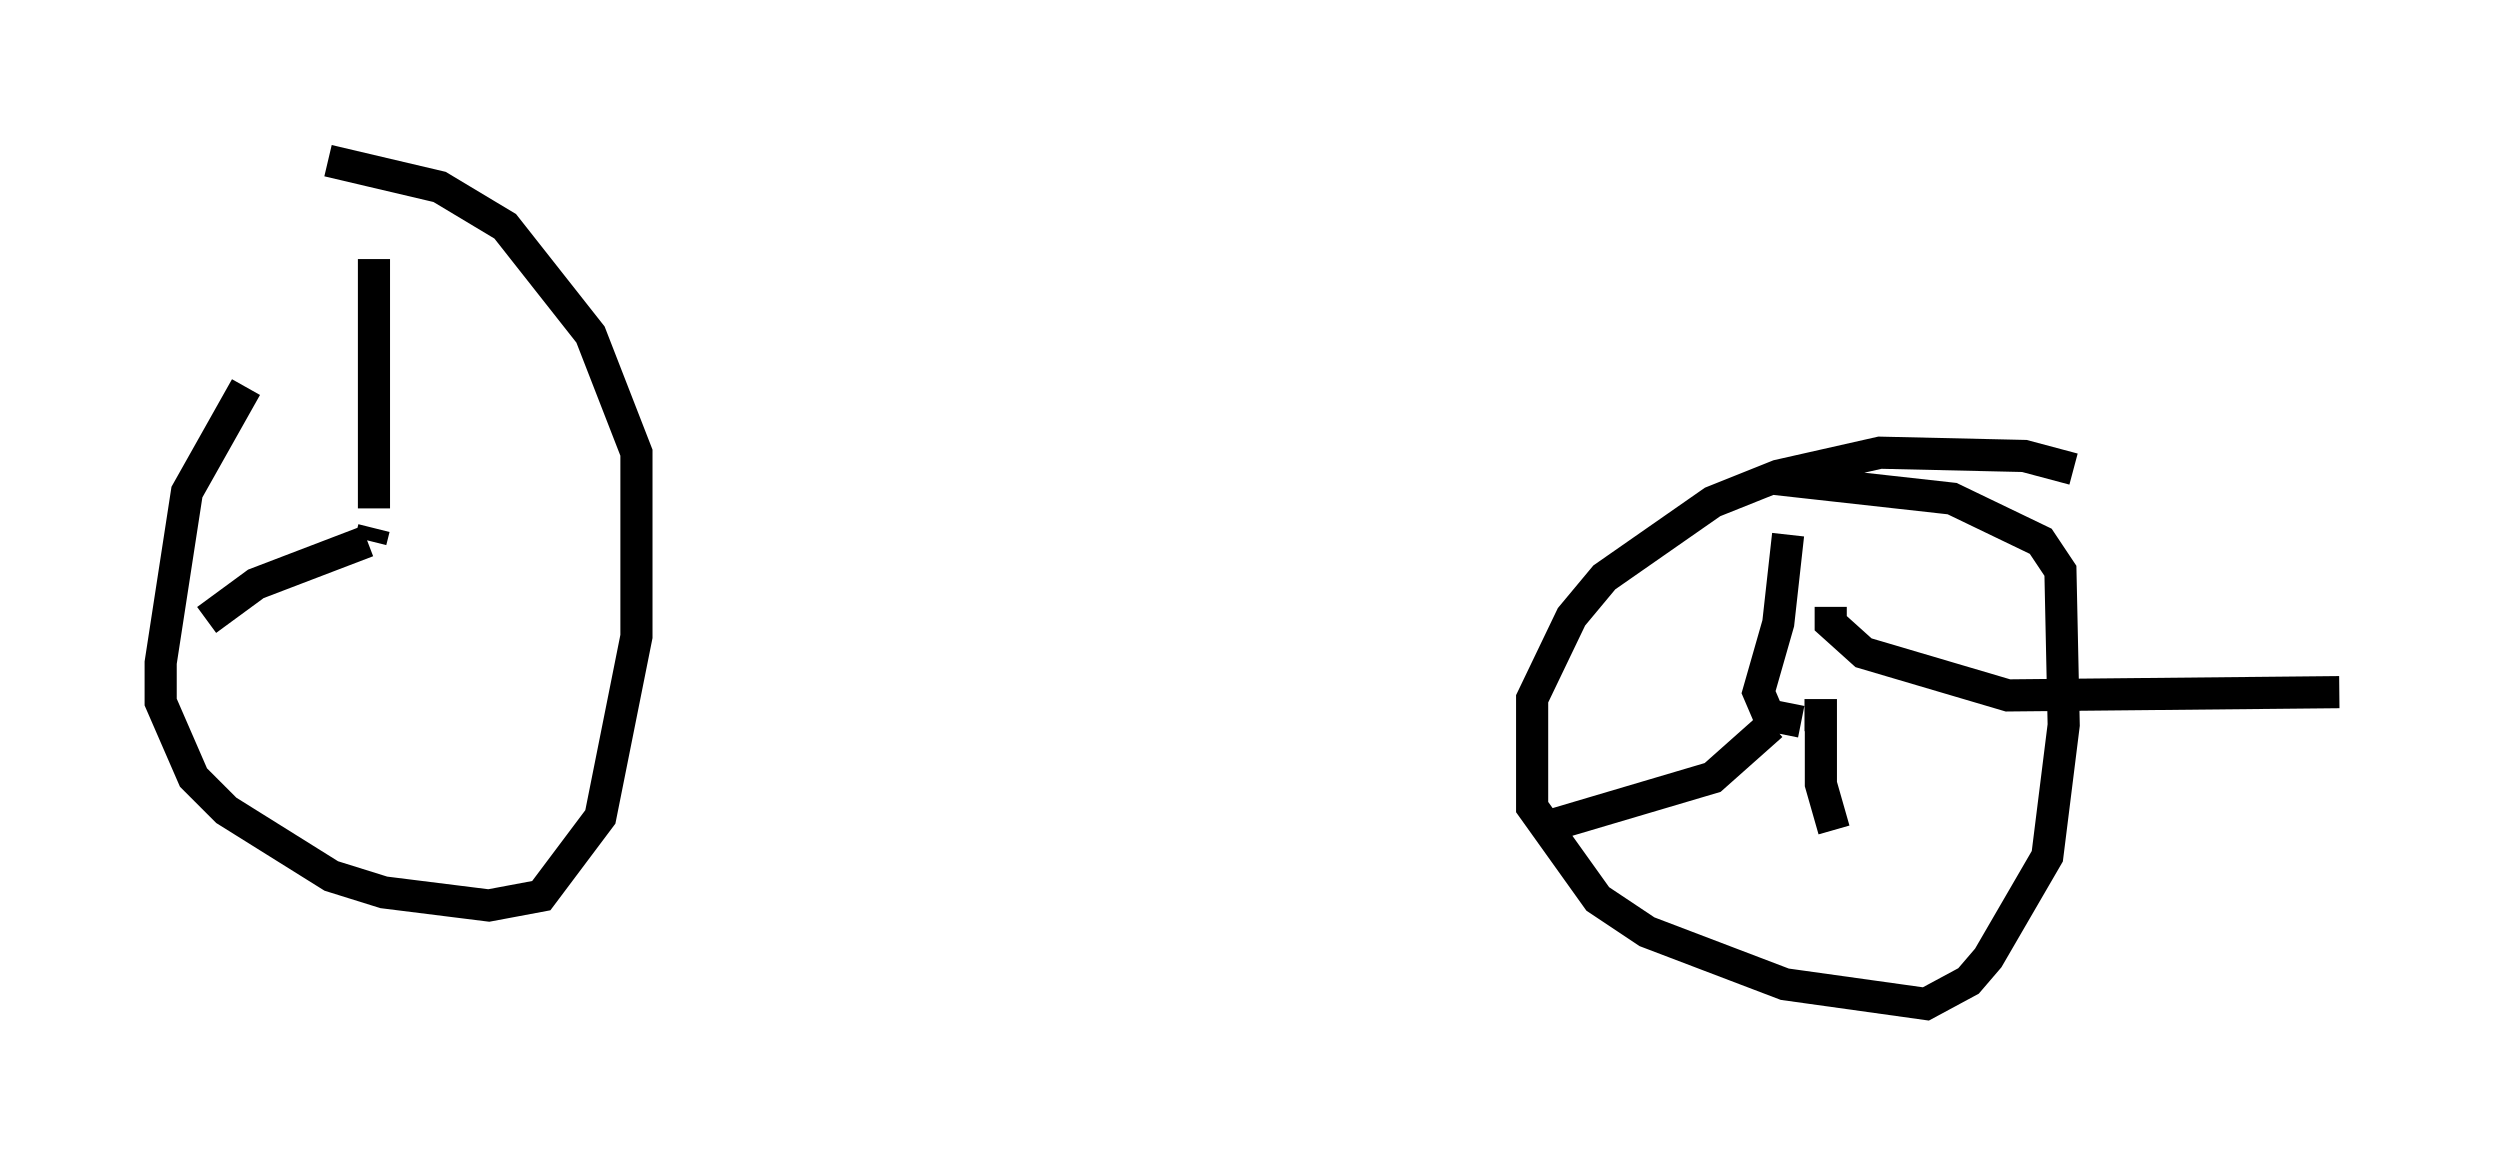 <?xml version="1.0" encoding="utf-8" ?>
<svg baseProfile="full" height="36.236" version="1.1" width="77.784" xmlns="http://www.w3.org/2000/svg" xmlns:ev="http://www.w3.org/2001/xml-events" xmlns:xlink="http://www.w3.org/1999/xlink"><defs /><rect fill="white" height="36.236" width="77.784" x="0" y="0" /><path d="M10.308, 10.002 m-2.654, 2.042 l-1.838, 3.267 -0.817, 5.308 l0.0, 1.225 1.021, 2.348 l1.021, 1.021 3.267, 2.042 l1.633, 0.51 3.267, 0.408 l1.633, -0.306 1.838, -2.45 l1.123, -5.615 0.0, -5.717 l-1.429, -3.675 -2.654, -3.369 l-2.042, -1.225 -3.471, -0.817 m54.309, 9.596 l-1.531, -0.408 -4.492, -0.102 l-3.165, 0.715 -2.042, 0.817 l-3.369, 2.348 -1.021, 1.225 l-1.225, 2.552 0.0, 3.369 l2.042, 2.858 1.531, 1.021 l4.288, 1.633 4.39, 0.613 l1.327, -0.715 0.613, -0.715 l1.838, -3.165 0.51, -4.083 l-0.102, -4.798 -0.613, -0.919 l-2.756, -1.327 -5.513, -0.613 m0.817, 7.554 l-1.021, -0.204 -0.306, -0.715 l0.613, -2.144 0.306, -2.756 m-0.51, 5.921 l-1.838, 1.633 -5.513, 1.633 m8.371, -3.573 l0.51, 0.0 0.0, 2.144 l0.408, 1.429 m-0.102, -6.942 l0.0, 0.51 1.021, 0.919 l4.492, 1.327 10.311, -0.102 m-61.149, -5.104 l-0.102, 0.408 m0.102, -1.021 l0.0, -7.758 m-0.204, 8.779 l-3.471, 1.327 -1.531, 1.123 m5.717, -1.021 " fill="none" stroke="black" stroke-width="1" /></svg>